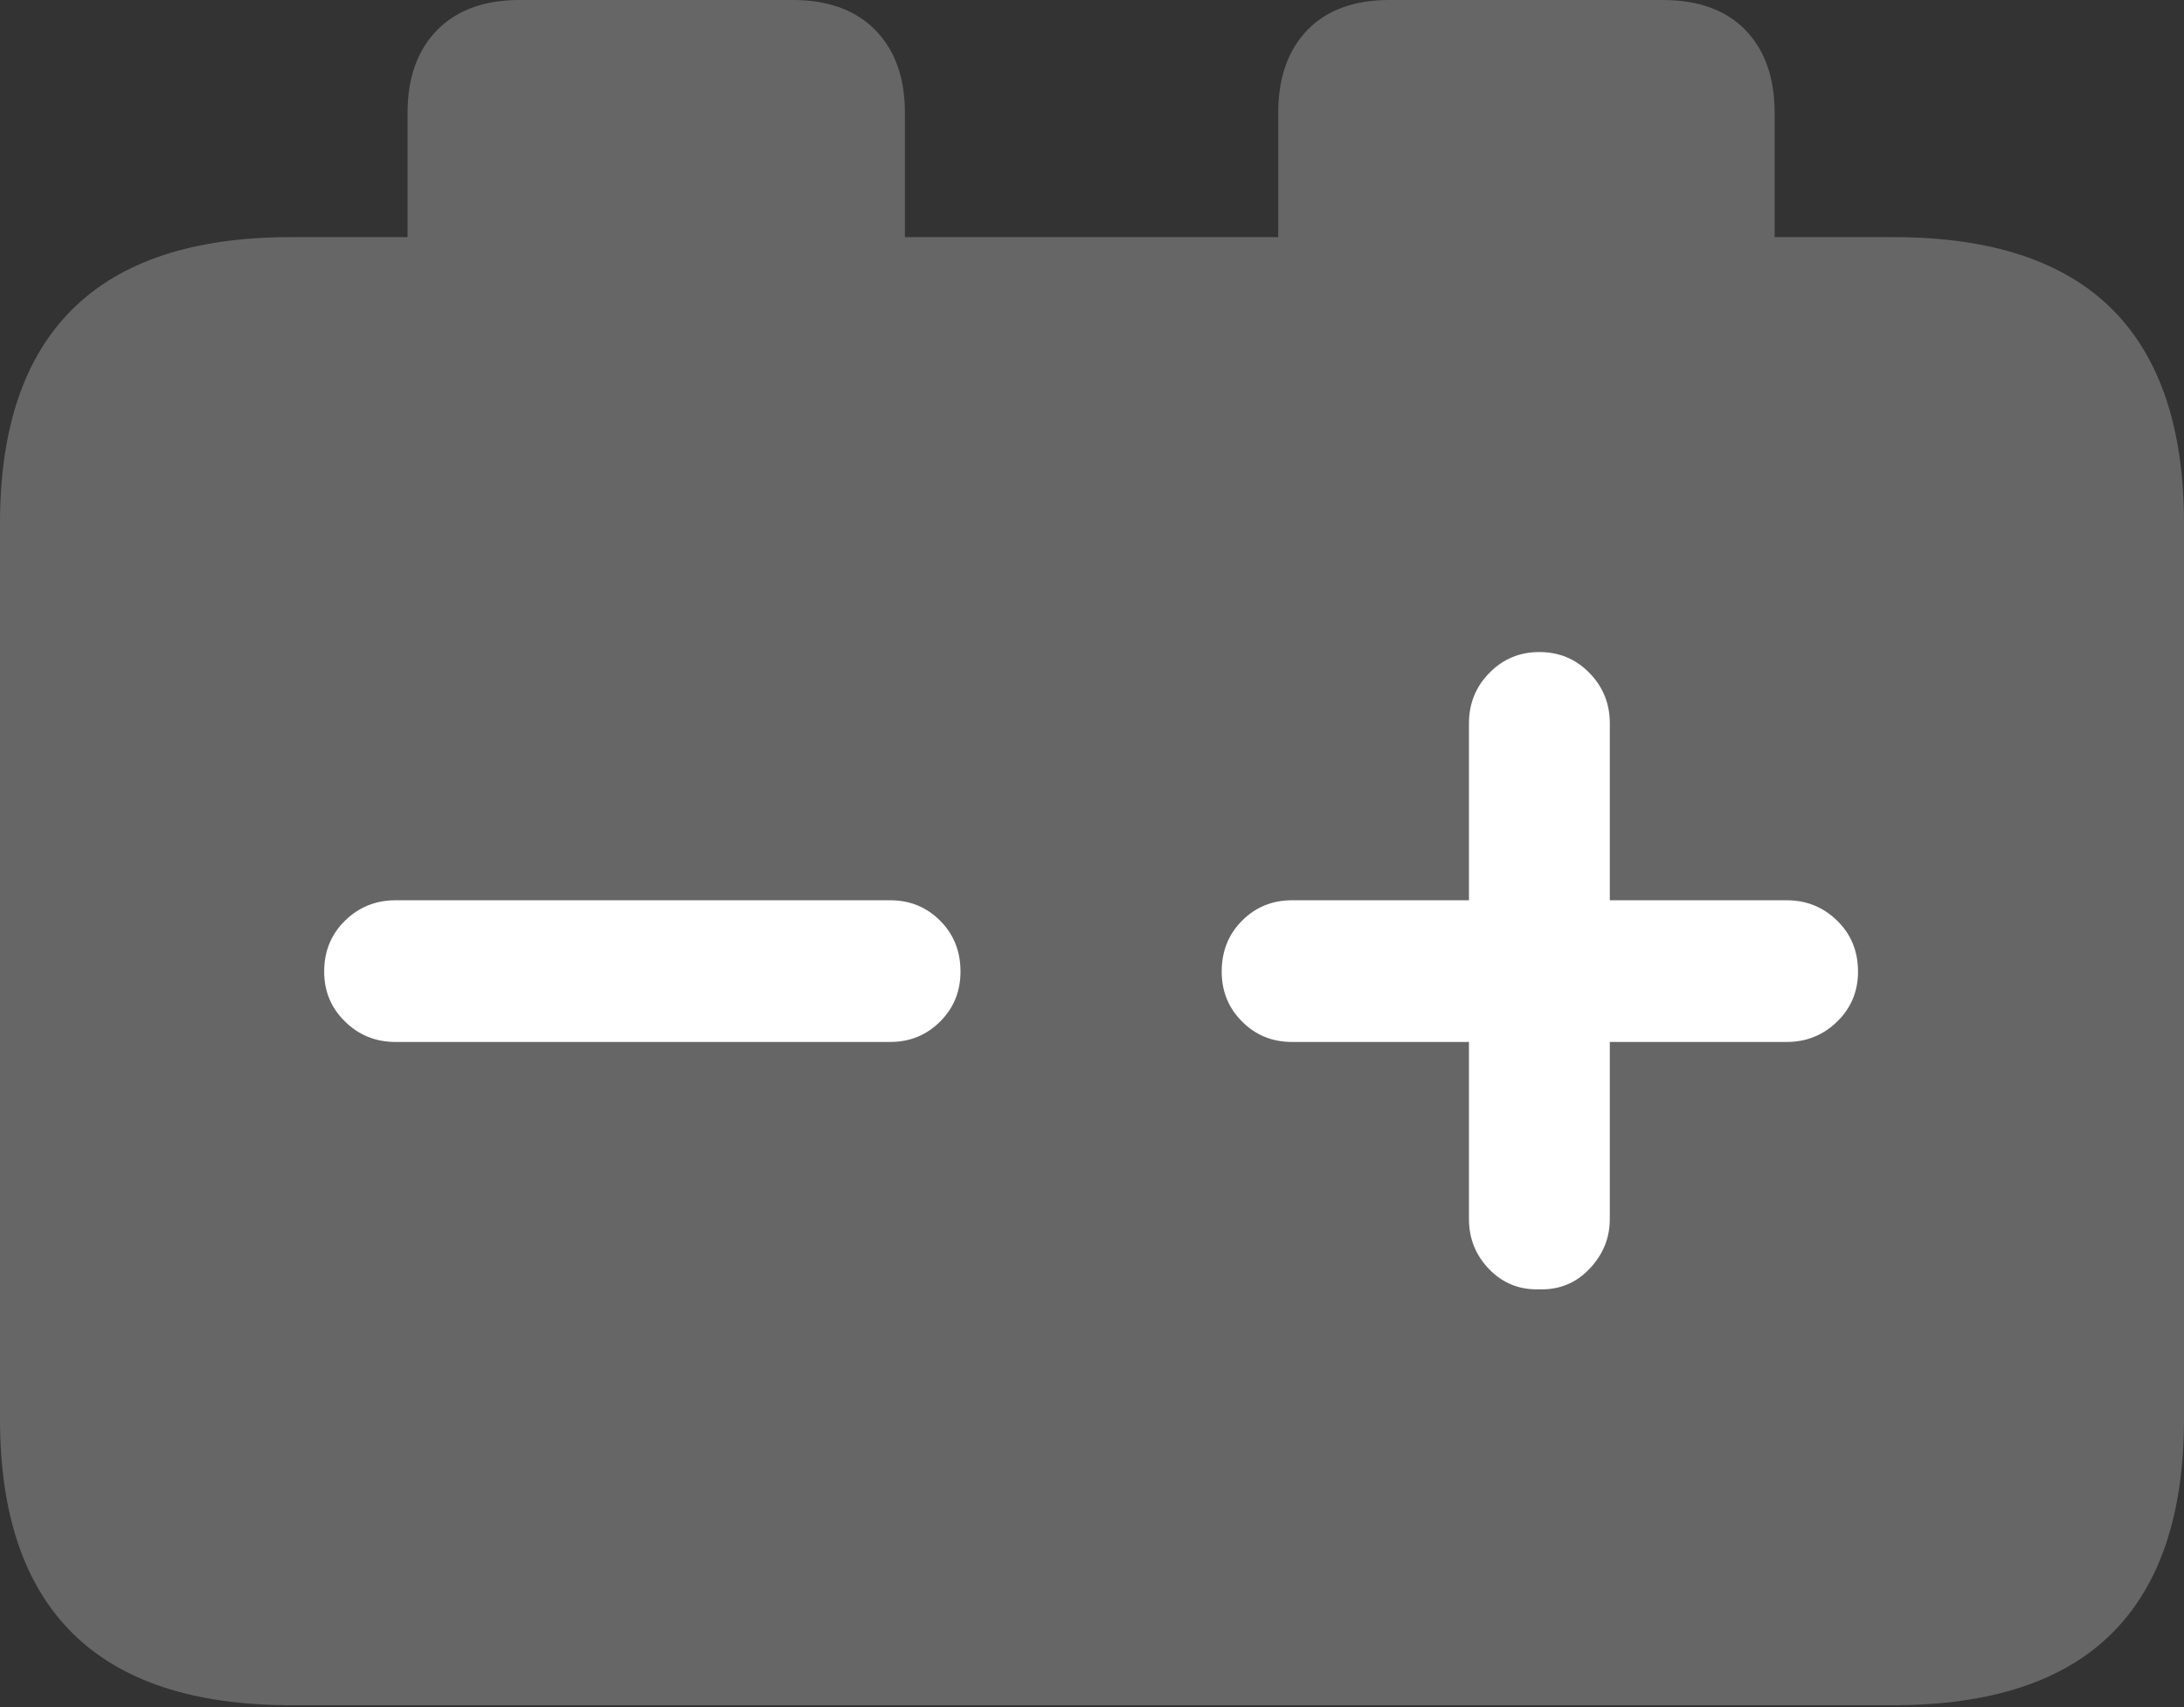 <?xml version="1.0" encoding="UTF-8"?>
<!--Generator: Apple Native CoreSVG 175.5-->
<!DOCTYPE svg
PUBLIC "-//W3C//DTD SVG 1.1//EN"
       "http://www.w3.org/Graphics/SVG/1.1/DTD/svg11.dtd">
<svg version="1.1" xmlns="http://www.w3.org/2000/svg" xmlns:xlink="http://www.w3.org/1999/xlink" width="23.027" height="17.998">
 <rect width="100%" height="100%" fill="#333333" stroke="none"/>
 <g>
  <rect height="17.998" opacity="0" width="23.027" x="0" y="0"/>
  <path d="M3.066 17.979L19.961 17.979Q21.504 17.979 22.266 17.222Q23.027 16.465 23.027 14.961L23.027 5.518Q23.027 4.014 22.266 3.257Q21.504 2.5 19.961 2.5L3.066 2.5Q1.533 2.5 0.767 3.257Q0 4.014 0 5.518L0 14.961Q0 16.465 0.767 17.222Q1.533 17.979 3.066 17.979ZM4.297 3.232L9.541 3.232L9.541 1.191Q9.541 0.635 9.229 0.317Q8.916 0 8.359 0L5.479 0Q4.922 0 4.609 0.317Q4.297 0.635 4.297 1.191ZM13.477 3.232L18.711 3.232L18.711 1.191Q18.711 0.635 18.403 0.317Q18.096 0 17.529 0L14.648 0Q14.092 0 13.784 0.317Q13.477 0.635 13.477 1.191Z" fill="rgba(255,255,255,0.25)"/>
  <path d="M3.418 10.244Q3.418 9.922 3.638 9.707Q3.857 9.492 4.17 9.492L9.385 9.492Q9.697 9.492 9.912 9.707Q10.127 9.922 10.127 10.244Q10.127 10.557 9.912 10.771Q9.697 10.986 9.385 10.986L4.17 10.986Q3.857 10.986 3.638 10.771Q3.418 10.557 3.418 10.244ZM12.881 10.244Q12.881 9.922 13.096 9.707Q13.31 9.492 13.623 9.492L15.488 9.492L15.488 7.627Q15.488 7.314 15.703 7.095Q15.918 6.875 16.23 6.875Q16.543 6.875 16.758 7.095Q16.973 7.314 16.973 7.627L16.973 9.492L18.838 9.492Q19.15 9.492 19.37 9.707Q19.59 9.922 19.59 10.244Q19.59 10.557 19.37 10.771Q19.15 10.986 18.838 10.986L16.973 10.986L16.973 12.852Q16.973 13.154 16.758 13.379Q16.543 13.604 16.23 13.594Q15.918 13.604 15.703 13.384Q15.488 13.164 15.488 12.852L15.488 10.986L13.623 10.986Q13.31 10.986 13.096 10.771Q12.881 10.557 12.881 10.244Z" fill="#ffffff"/>
 </g>
</svg>
